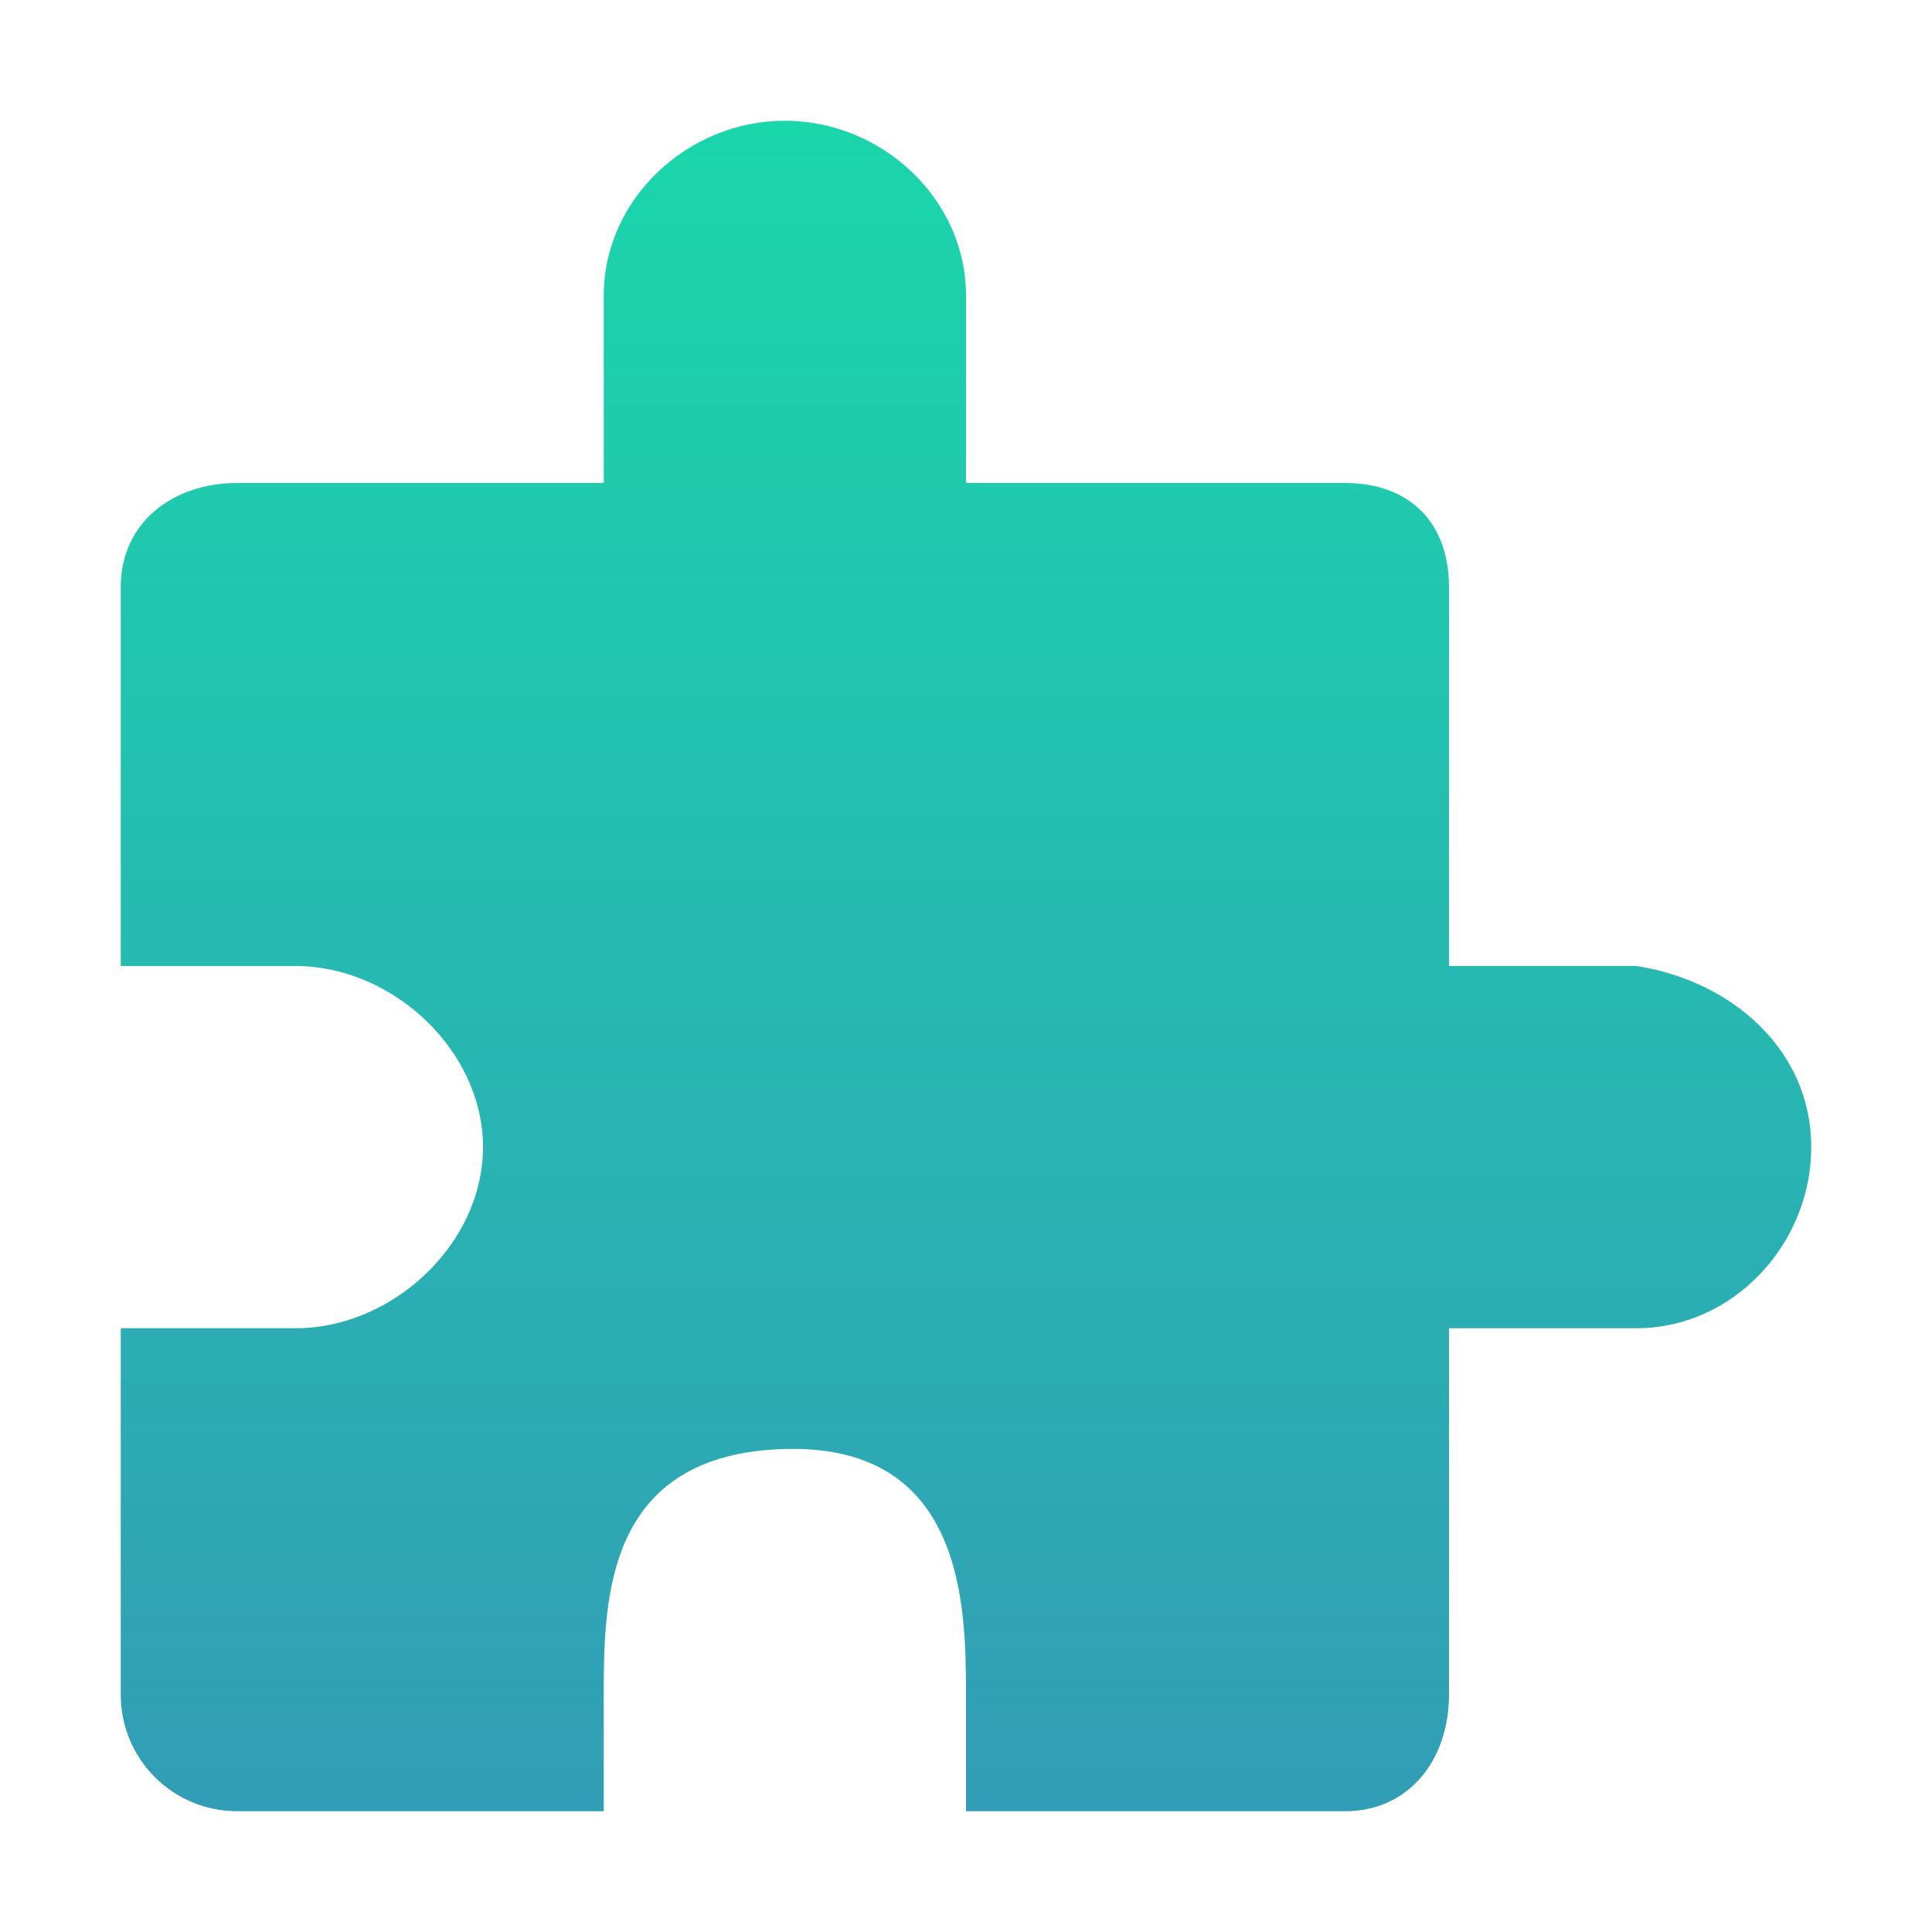 <svg xmlns="http://www.w3.org/2000/svg" width="16" height="16" version="1.1">
<defs>
  <linearGradient id="carbon" x1="0%" x2="0%" y1="0%" y2="100%">
   <stop offset="0%" style="stop-color: #525c66; stop-opacity: 1"/>
   <stop offset="100%" style="stop-color: #36424e; stop-opacity: 1"/>
  </linearGradient>
  <linearGradient id="cyberneon" x1="0%" x2="0%" y1="0%" y2="100%">
    <stop offset="0" style="stop-color: #0abdc6; stop-opacity: 1"/>
    <stop offset="1" style="stop-color: #ea00d9; stop-opacity: 1"/>
  </linearGradient>
  <linearGradient id="fitdance" x1="0%" x2="0%" y1="0%" y2="100%">
   <stop offset="0%" style="stop-color: #1ad6ab; stop-opacity: 1"/>
   <stop offset="100%" style="stop-color: #329db6; stop-opacity: 1"/>
  </linearGradient>
</defs>
 <path fill="url(#fitdance)" d="M 6.5,1 C 5.698,1 5,1.646 5,2.448 V 4 H 1.966 C 1.431,4 1,4.327 1,4.862 V 8 H 2.448 C 3.251,8 4,8.698 4,9.5 4,10.302 3.251,11 2.448,11 H 1 V 14.034 C 1,14.569 1.431,15 1.966,15 H 5 V 14.034 C 5,13.232 5.018,12.041 6.5,12 7.982,11.959 8,13.292 8,14.034 V 15 H 11.138 C 11.673,15 12,14.569 12,14.034 V 11 H 13.552 C 14.354,11 15,10.302 15,9.5 15,8.698 14.345,8.123 13.552,8 H 12 V 4.862 C 12,4.327 11.673,4 11.138,4 H 8 V 2.448 C 8,1.646 7.302,1 6.5,1 Z"/>
</svg>
